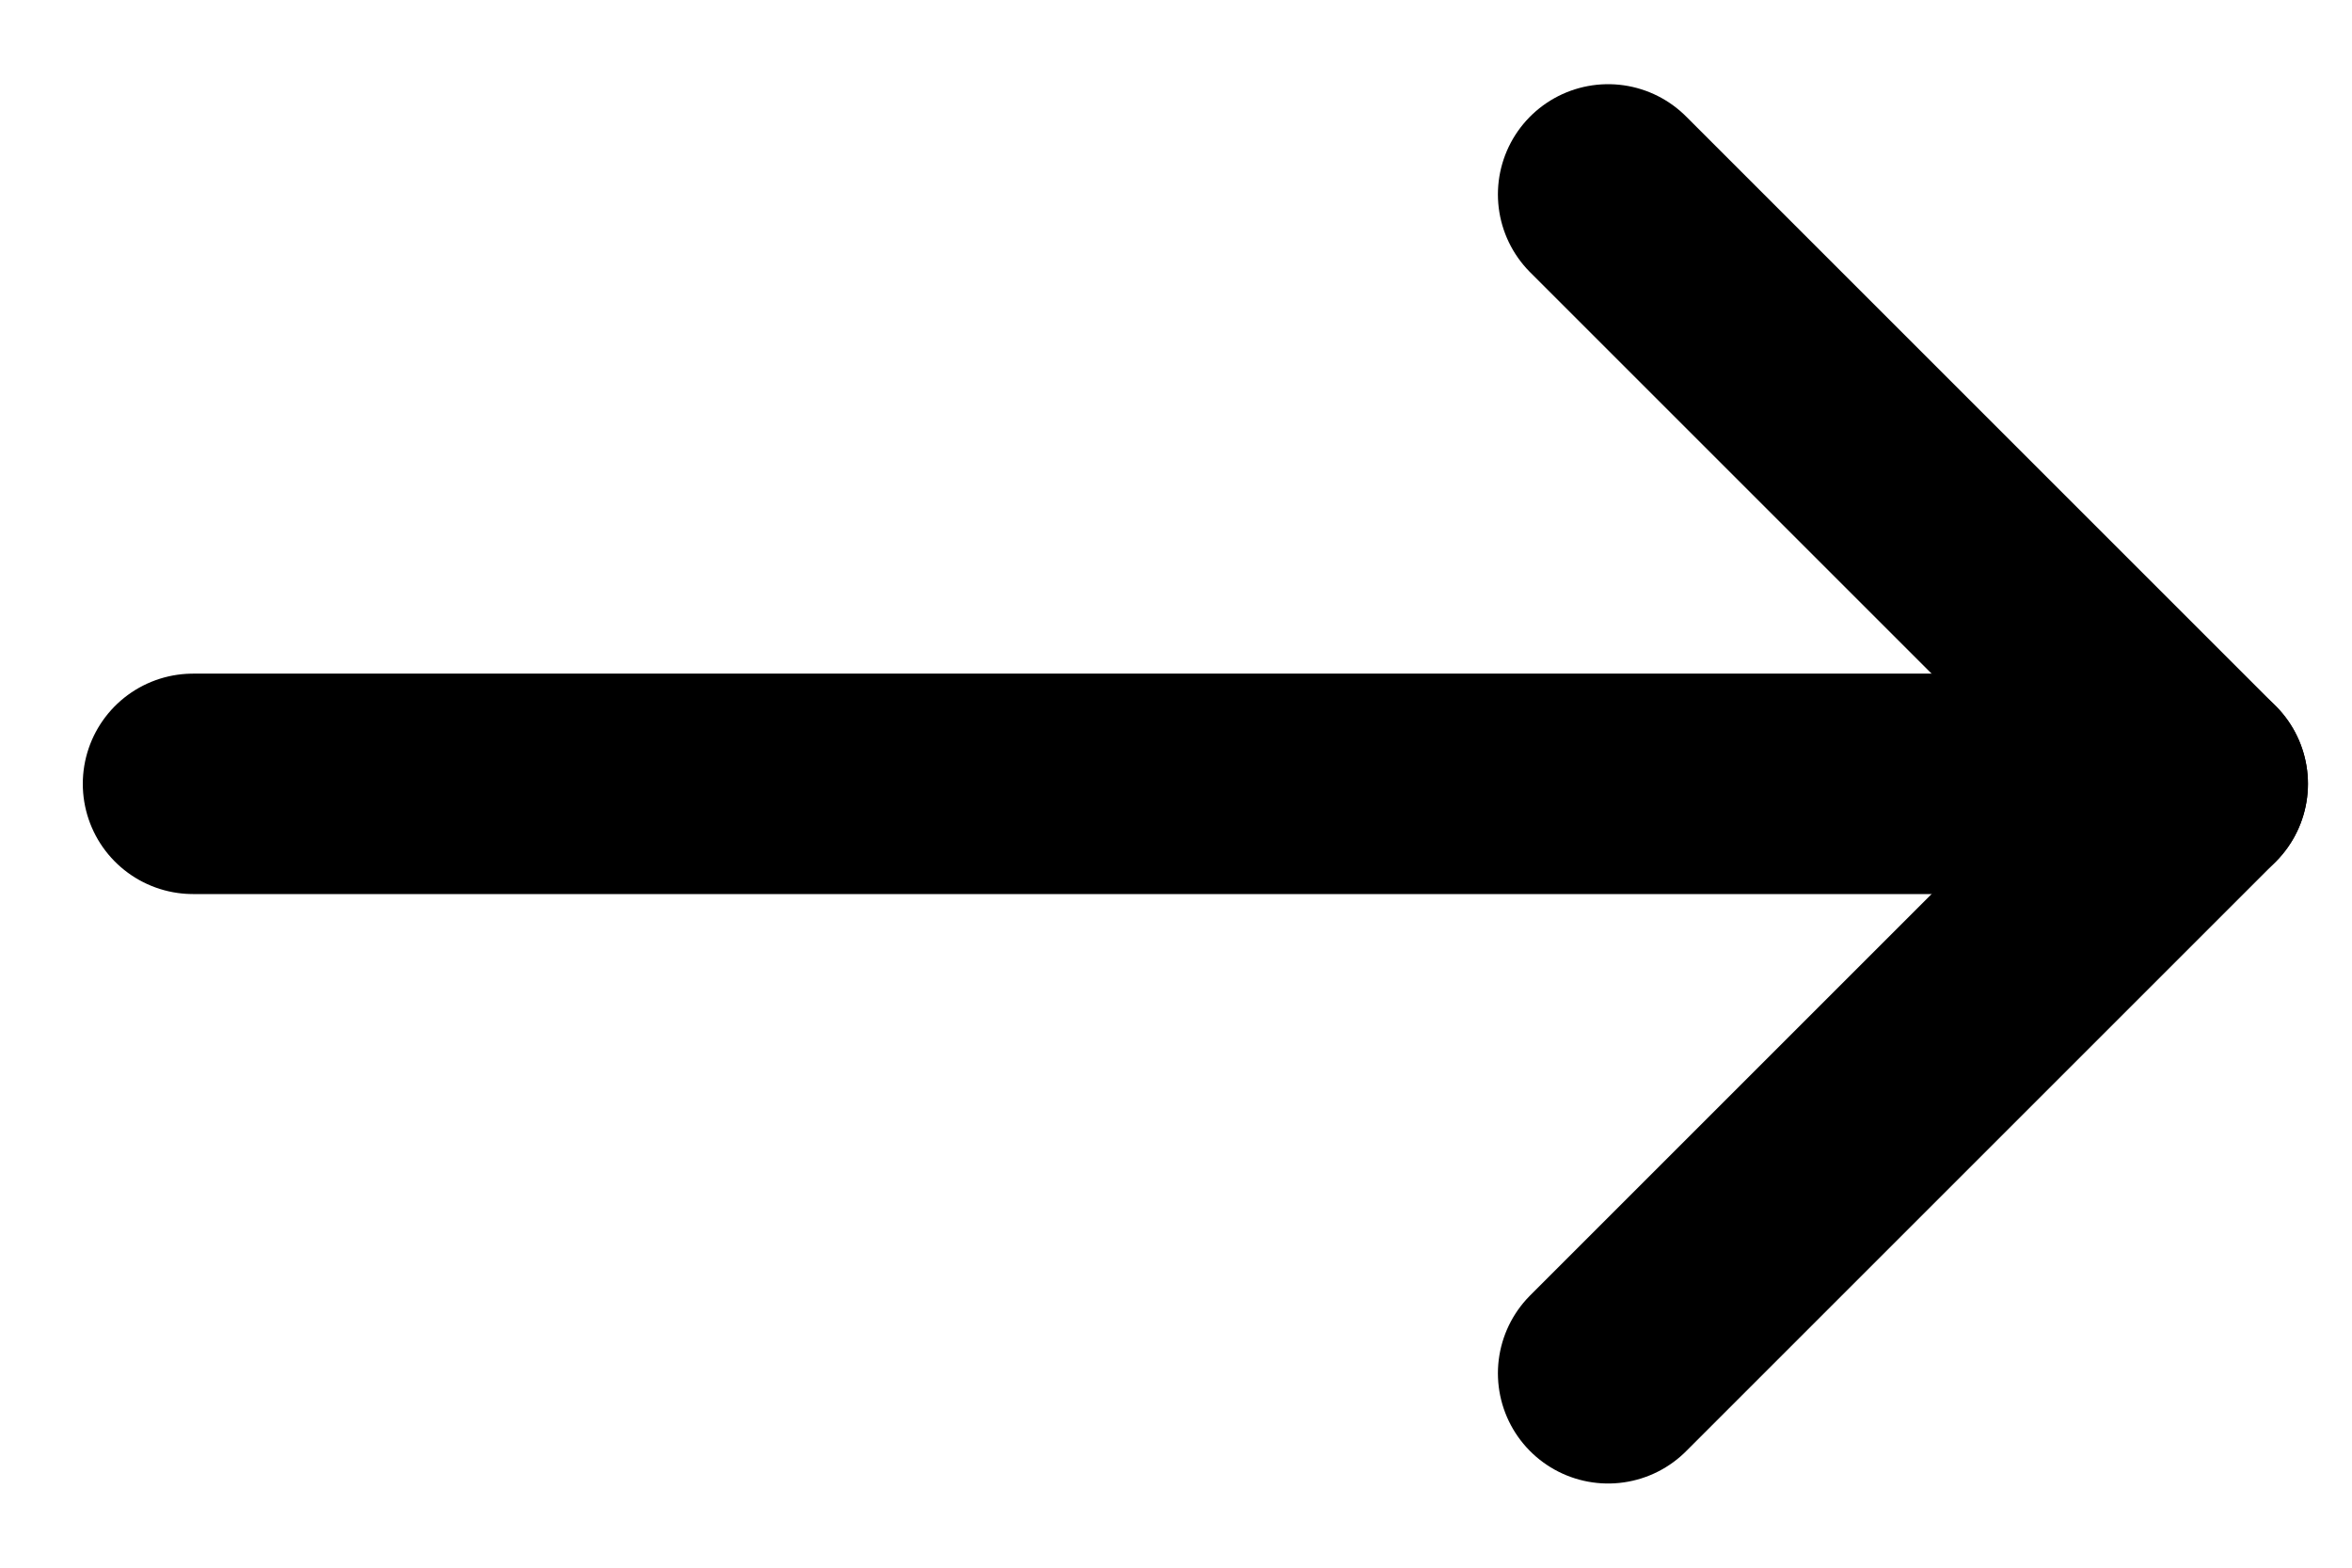 <svg width="15" height="10" viewBox="0 0 15 10" fill="none" xmlns="http://www.w3.org/2000/svg">
<path d="M1.231 5L14.016 5" stroke="black" stroke-width="1.406" stroke-linecap="round" stroke-linejoin="round"/>
<path d="M10.256 8.76L14.016 5L10.256 1.24" stroke="black" stroke-width="1.406" stroke-linecap="round" stroke-linejoin="round"/>
</svg>
